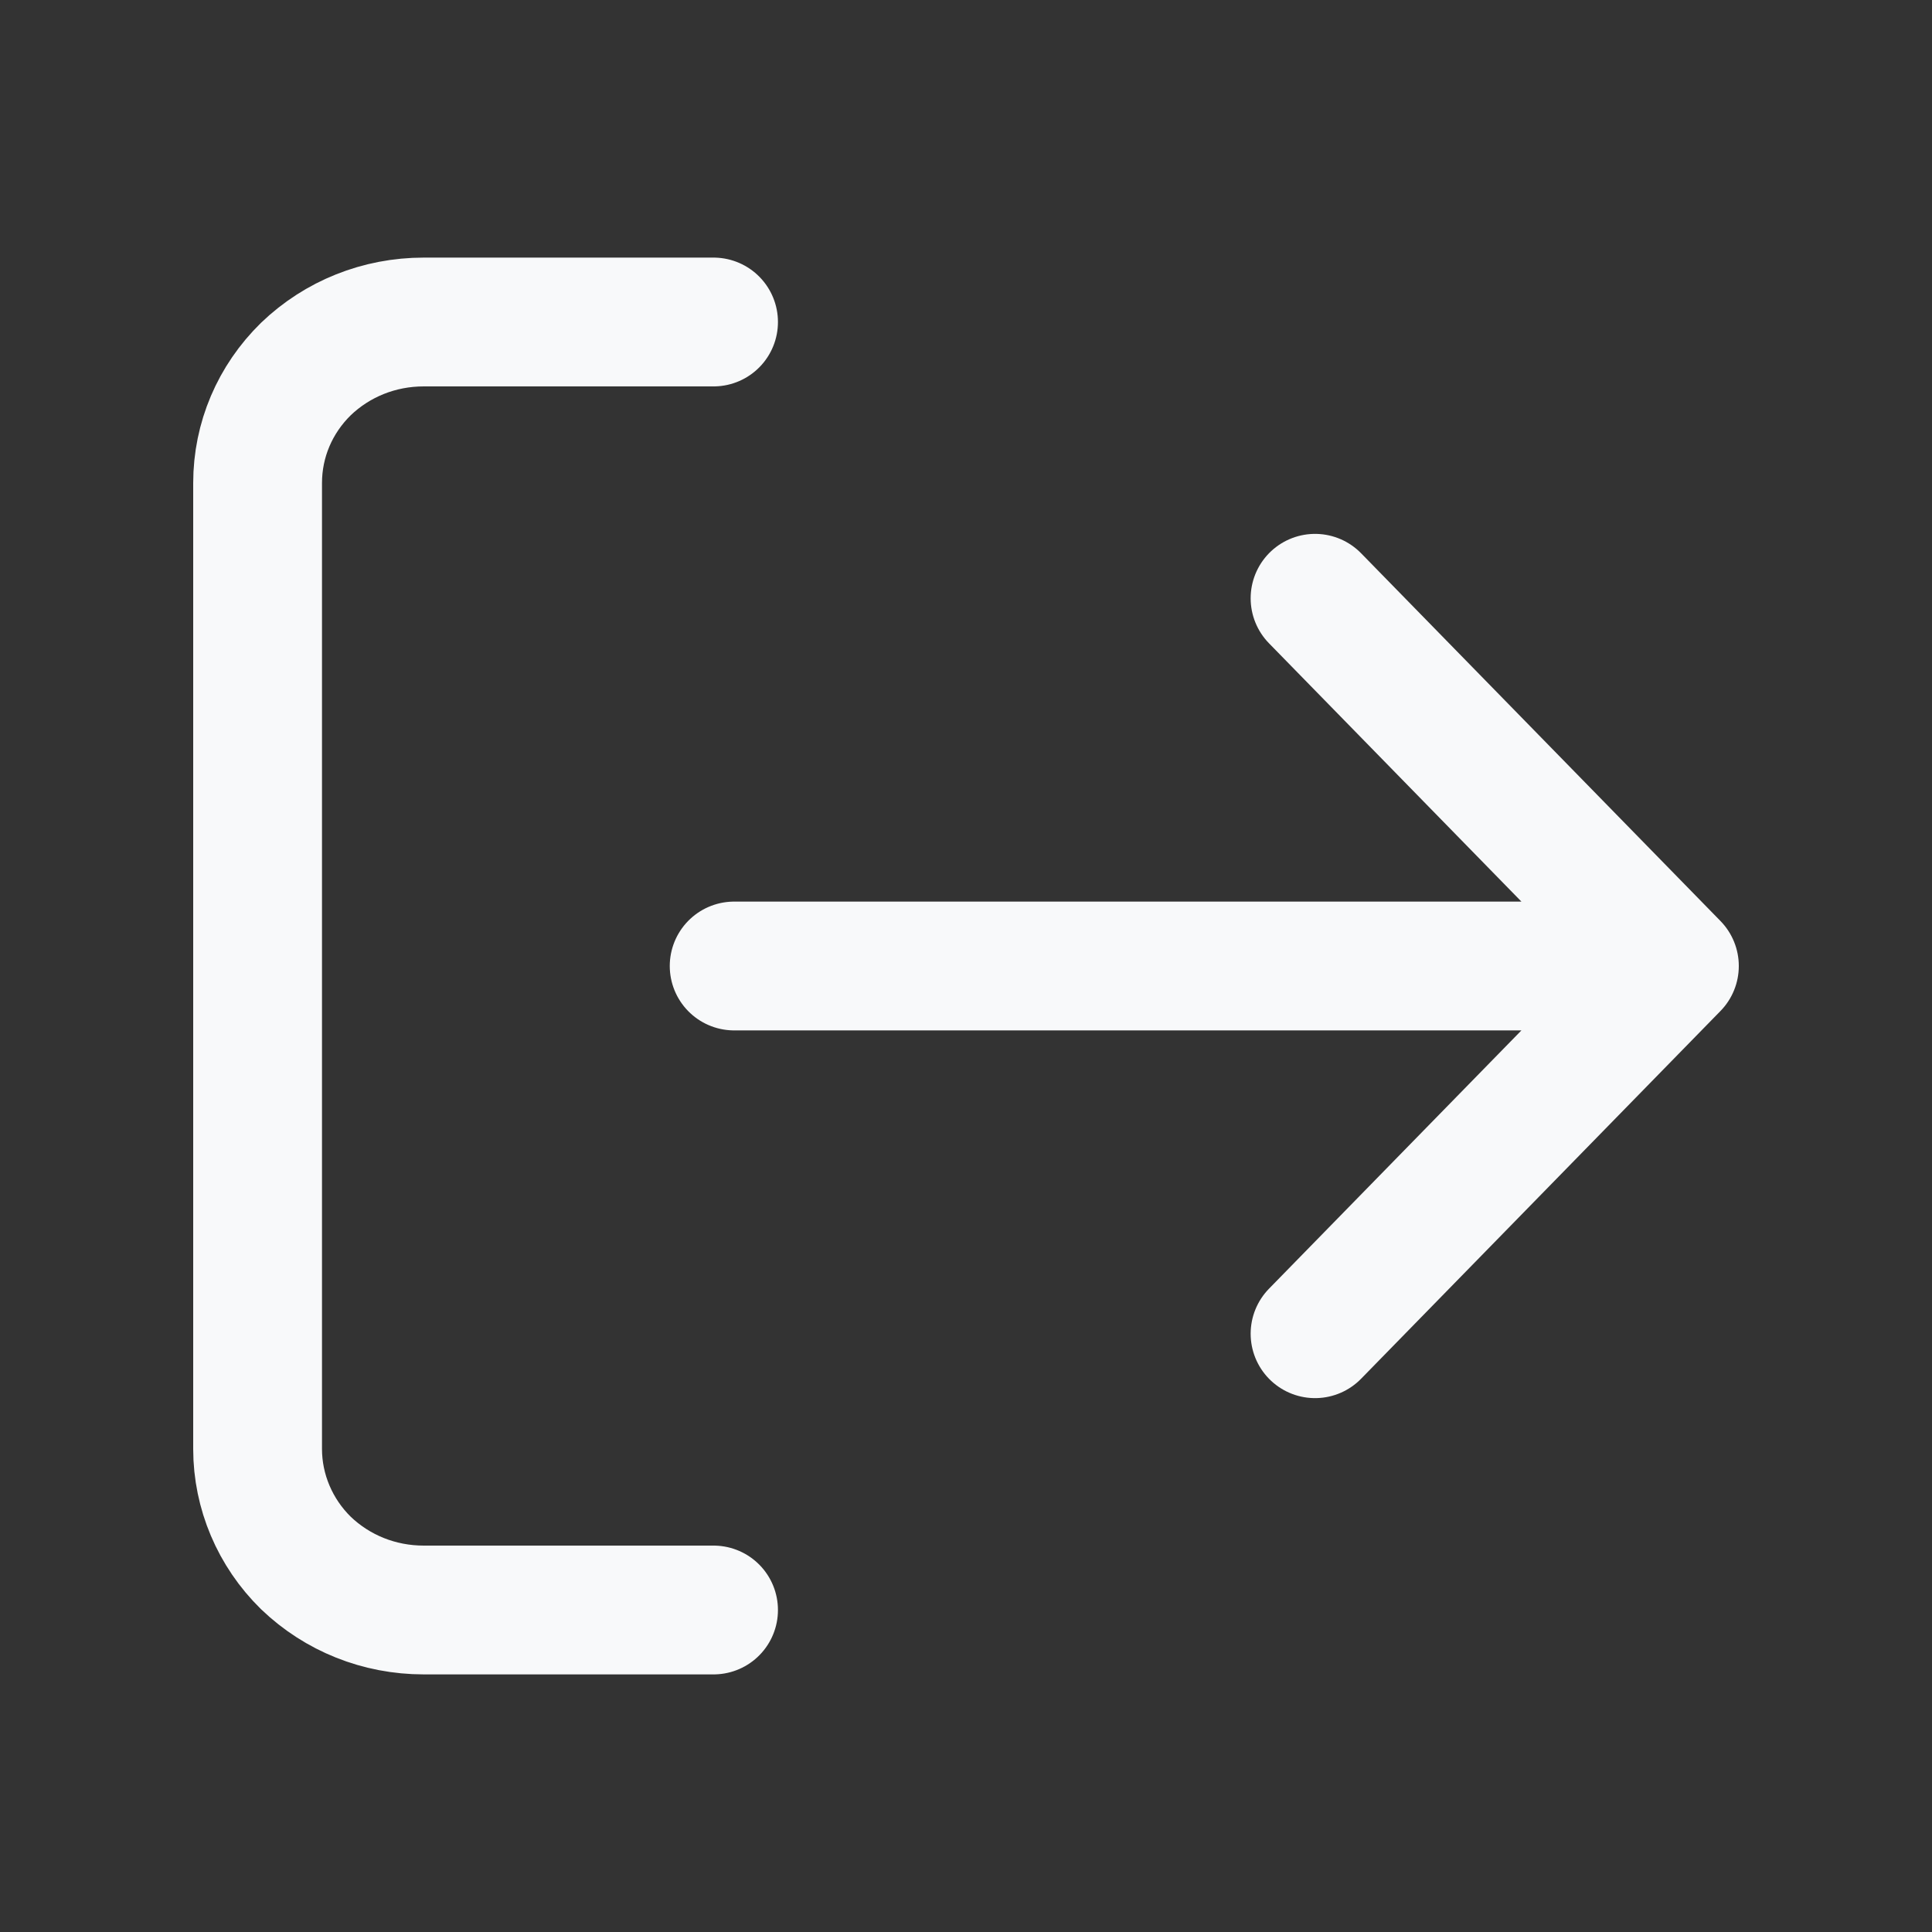 <svg xmlns="http://www.w3.org/2000/svg" fill="none" viewBox="0 0 30 30">
<rect x="0" y="0" width="30" height="30" fill="#333333" stroke="none"/>
<path stroke="#F8F9FA" stroke-linecap="round" stroke-linejoin="round" stroke-width="2" d="M11.08 5h-4.5c-.69 0-1.34.26-1.83.73C4.27 6.2 4 6.83 4 7.5v15c0 .66.27 1.3.75 1.77.49.47 1.14.73 1.83.73h4.5m.32-10H26m0 0-5.58-5.71M26 15l-5.58 5.71"/>
</svg>
